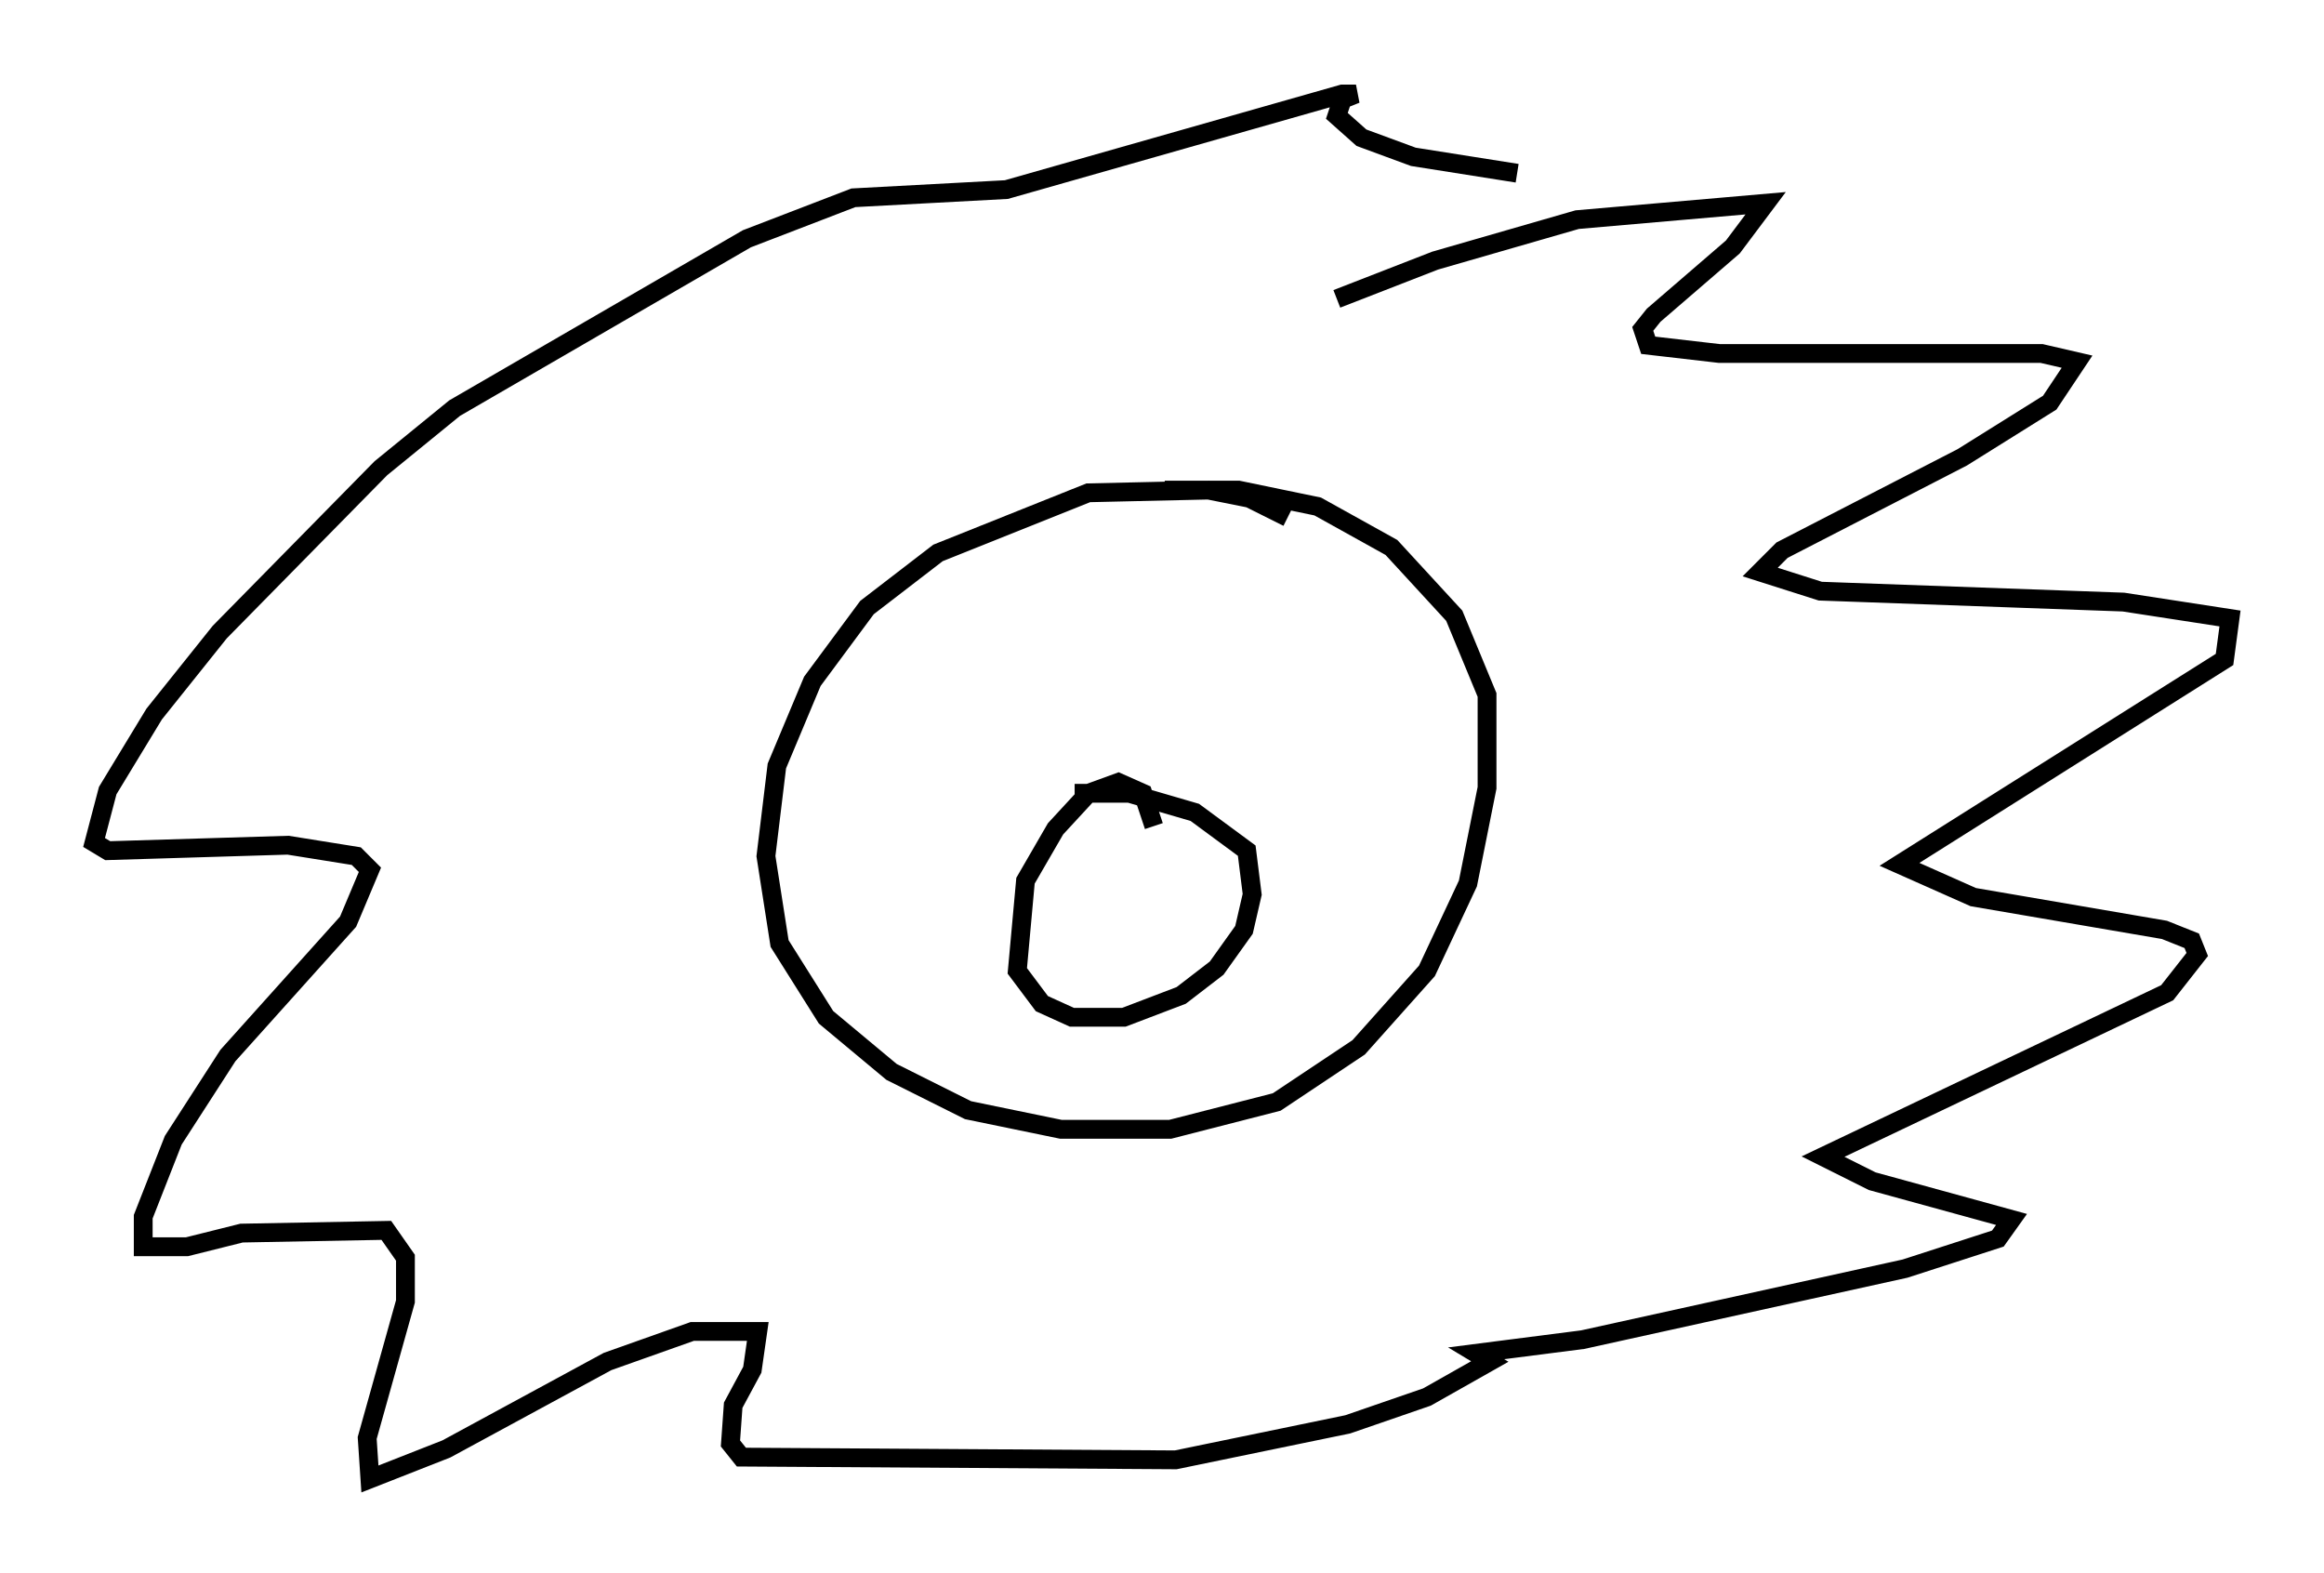 <?xml version="1.0" encoding="utf-8" ?>
<svg baseProfile="full" height="83.642" version="1.1" width="123.586" xmlns="http://www.w3.org/2000/svg" xmlns:ev="http://www.w3.org/2001/xml-events" xmlns:xlink="http://www.w3.org/1999/xlink"><defs /><rect fill="white" height="83.642" width="123.586" x="0" y="0" /><path d="M69.201, 28.385 m-0.726, -0.872 l-2.034, -1.017 -2.179, -0.436 l-6.391, 0.145 -7.989, 3.196 l-3.777, 2.905 -2.905, 3.922 l-1.888, 4.503 -0.581, 4.793 l0.726, 4.648 2.469, 3.922 l3.486, 2.905 4.067, 2.034 l4.939, 1.017 5.81, 0.0 l5.665, -1.453 4.358, -2.905 l3.631, -4.067 2.179, -4.648 l1.017, -5.084 0.0, -4.939 l-1.743, -4.212 -3.341, -3.631 l-3.922, -2.179 -4.212, -0.872 l-3.922, 0.0 m9.151, -10.168 l5.229, -2.034 7.553, -2.179 l10.022, -0.872 -1.743, 2.324 l-4.212, 3.631 -0.581, 0.726 l0.291, 0.872 3.777, 0.436 l17.14, 0.0 1.888, 0.436 l-1.453, 2.179 -4.648, 2.905 l-9.587, 4.939 -1.162, 1.162 l3.196, 1.017 16.123, 0.581 l5.665, 0.872 -0.291, 2.179 l-17.285, 10.894 3.922, 1.743 l10.168, 1.743 1.453, 0.581 l0.291, 0.726 -1.598, 2.034 l-18.302, 8.715 2.615, 1.307 l7.408, 2.034 -0.726, 1.017 l-4.939, 1.598 -17.14, 3.777 l-5.665, 0.726 0.726, 0.436 l-3.341, 1.888 -4.212, 1.453 l-9.151, 1.888 -23.095, -0.145 l-0.581, -0.726 0.145, -2.034 l1.017, -1.888 0.291, -2.034 l-3.486, 0.0 -4.503, 1.598 l-8.57, 4.648 -4.067, 1.598 l-0.145, -2.179 2.034, -7.263 l0.0, -2.324 -1.017, -1.453 l-7.698, 0.145 -2.905, 0.726 l-2.324, 0.0 0.0, -1.598 l1.598, -4.067 2.905, -4.503 l6.391, -7.117 1.162, -2.76 l-0.726, -0.726 -3.631, -0.581 l-9.587, 0.291 -0.726, -0.436 l0.726, -2.76 2.469, -4.067 l3.486, -4.358 8.57, -8.715 l3.922, -3.196 15.542, -9.006 l5.665, -2.179 8.134, -0.436 l17.866, -5.084 0.726, 0.0 l-0.726, 0.291 -0.291, 0.872 l1.307, 1.162 2.76, 1.017 l5.52, 0.872 m-19.318, 34.715 l-0.581, -1.743 -1.307, -0.581 l-1.598, 0.581 -1.743, 1.888 l-1.598, 2.76 -0.436, 4.793 l1.307, 1.743 1.598, 0.726 l2.76, 0.0 3.05, -1.162 l1.888, -1.453 1.453, -2.034 l0.436, -1.888 -0.291, -2.324 l-2.76, -2.034 -3.486, -1.017 l-2.905, 0.0 " fill="none" stroke="black" stroke-width="1" /></svg>